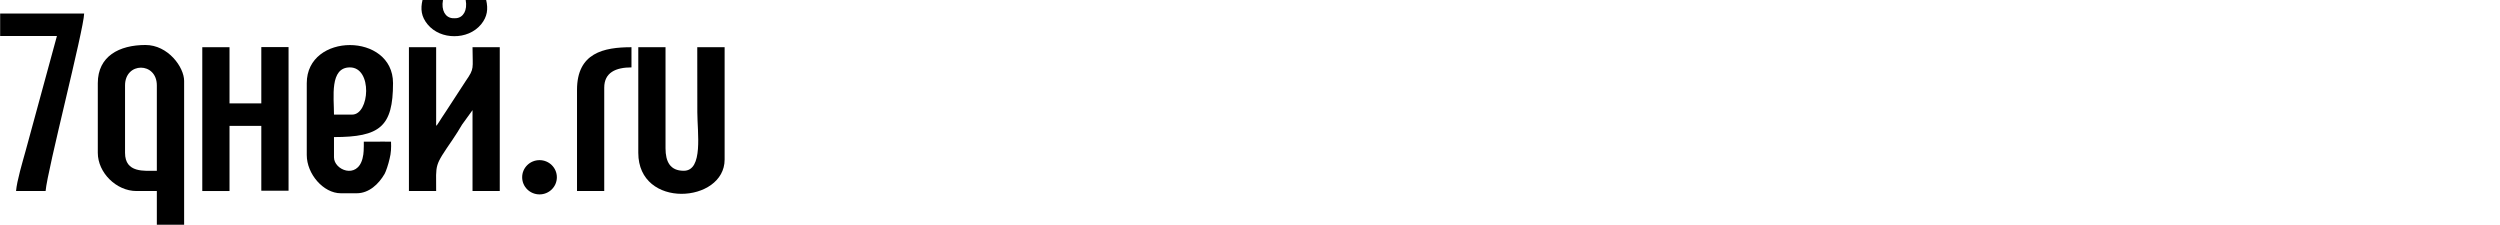 <?xml version="1.0" encoding="UTF-8" standalone="no"?>
<svg width="200px" height="18px" viewBox="0 0 200 18" version="1.1" xmlns="http://www.w3.org/2000/svg" xmlns:xlink="http://www.w3.org/1999/xlink" xmlns:sketch="http://www.bohemiancoding.com/sketch/ns">
    <!-- Generator: Sketch 3.3 (11970) - http://www.bohemiancoding.com/sketch -->
    <title>7days.ru</title>
    <desc>Created with Sketch.</desc>
    <defs></defs>
    <g id="Page-1" stroke="none" stroke-width="1" fill="none" fill-rule="evenodd" sketch:type="MSPage">
        <g id="7days.ru" sketch:type="MSArtboardGroup" fill="#000000">
            <g id="Imported-Layers" sketch:type="MSLayerGroup">
                <path d="M10.003,12.225 L10.003,6.834 C10.003,4.939 12.547,4.939 12.547,6.834 L12.547,13.662 C11.542,13.662 10.003,13.855 10.003,12.225 L10.003,12.225 Z M7.824,6.651 L7.824,12.225 C7.824,13.815 9.307,15.282 10.914,15.282 L12.547,15.282 L12.547,17.978 L14.73,17.978 L14.73,6.472 C14.73,5.372 13.443,3.599 11.64,3.599 C9.534,3.599 7.824,4.5 7.824,6.651 L7.824,6.651 Z" id="Fill-1" sketch:type="MSShapeGroup"></path>
                <path d="M32.714,15.282 L34.892,15.282 C34.892,13.05 34.722,13.351 36.201,11.18 C36.52,10.717 36.659,10.472 36.968,9.963 L37.802,8.811 L37.802,15.282 L39.981,15.282 L39.981,3.777 L37.802,3.777 C37.802,5.525 37.977,5.443 37.262,6.477 L35.696,8.882 C35.531,9.122 35.49,9.193 35.335,9.428 C35.217,9.611 35.238,9.591 35.124,9.759 C34.867,10.136 35.073,9.861 34.892,10.07 L34.892,3.777 L32.714,3.777 L32.714,15.282" id="Fill-2" sketch:type="MSShapeGroup"></path>
                <path d="M0.012,2.88 L4.554,2.88 L2.046,12.082 C1.809,12.938 1.351,14.462 1.284,15.282 L3.648,15.282 C3.781,13.641 6.707,2.35 6.732,1.082 L0.012,1.082 L0.012,2.88" id="Fill-3" sketch:type="MSShapeGroup"></path>
                <path d="M46.161,7.191 L46.161,15.282 L48.339,15.282 L48.339,7.012 C48.339,5.8 49.266,5.392 50.518,5.392 L50.518,3.777 C48.288,3.777 46.161,4.23 46.161,7.191" id="Fill-4" sketch:type="MSShapeGroup"></path>
                <path d="M36.334,2.895 C37.143,2.901 37.952,2.595 38.492,1.943 C38.992,1.326 39.059,0.725 38.894,0.001 L37.256,0.001 C37.406,0.837 37.061,1.398 36.504,1.454 C36.453,1.459 36.402,1.459 36.355,1.459 L36.334,1.459 C36.288,1.459 36.242,1.459 36.19,1.454 C35.634,1.398 35.284,0.837 35.438,0.001 L33.801,0.001 C33.631,0.725 33.698,1.326 34.202,1.943 C34.733,2.59 35.536,2.895 36.334,2.895" id="Fill-5" sketch:type="MSShapeGroup"></path>
                <path d="M55.781,3.777 L57.254,3.777 L57.97,3.777 L57.97,12.765 C57.97,16.255 51.063,16.765 51.063,12.225 L51.063,3.777 L53.242,3.777 L53.242,11.863 C53.242,12.938 53.613,13.662 54.699,13.662 C56.28,13.662 55.786,10.579 55.786,8.989 C55.786,7.211 55.781,5.581 55.781,3.777" id="Fill-6" sketch:type="MSShapeGroup"></path>
                <path d="M20.905,3.767 L20.905,8.271 L18.361,8.271 L18.361,3.777 L16.183,3.777 L16.183,15.282 L18.361,15.282 L18.361,10.07 L20.905,10.07 L20.905,15.257 L23.084,15.257 L23.084,3.767 L20.905,3.767" id="Fill-7" sketch:type="MSShapeGroup"></path>
                <path d="M31.282,11.333 L30.832,11.333 C30.811,11.331 30.79,11.328 30.767,11.328 C30.489,11.328 30.259,11.329 30.066,11.333 L29.104,11.333 L29.104,11.689 C29.085,11.889 29.126,12.201 29.001,12.684 C28.568,14.355 26.719,13.601 26.719,12.587 L26.719,10.966 C30.391,10.966 31.442,10.131 31.442,6.651 C31.442,2.59 24.541,2.59 24.541,6.651 L24.541,12.403 C24.541,13.912 25.865,15.461 27.265,15.461 L28.537,15.461 C29.511,15.461 30.294,14.737 30.773,13.901 C30.869,13.73 31.072,13.149 31.171,12.687 C31.284,12.25 31.304,11.827 31.282,11.333 L31.282,11.333 Z M27.992,5.392 C29.814,5.392 29.578,9.168 28.172,9.168 L26.719,9.168 C26.719,7.767 26.359,5.392 27.992,5.392 L27.992,5.392 Z" id="Fill-8" sketch:type="MSShapeGroup"></path>
                <path d="M43.163,12.811 C43.926,12.811 44.549,13.422 44.549,14.181 C44.549,14.941 43.926,15.552 43.163,15.552 C42.396,15.552 41.773,14.941 41.773,14.181 C41.773,13.422 42.396,12.811 43.163,12.811" id="Fill-9" sketch:type="MSShapeGroup"></path>
            </g>
        </g>
    </g>
</svg>
